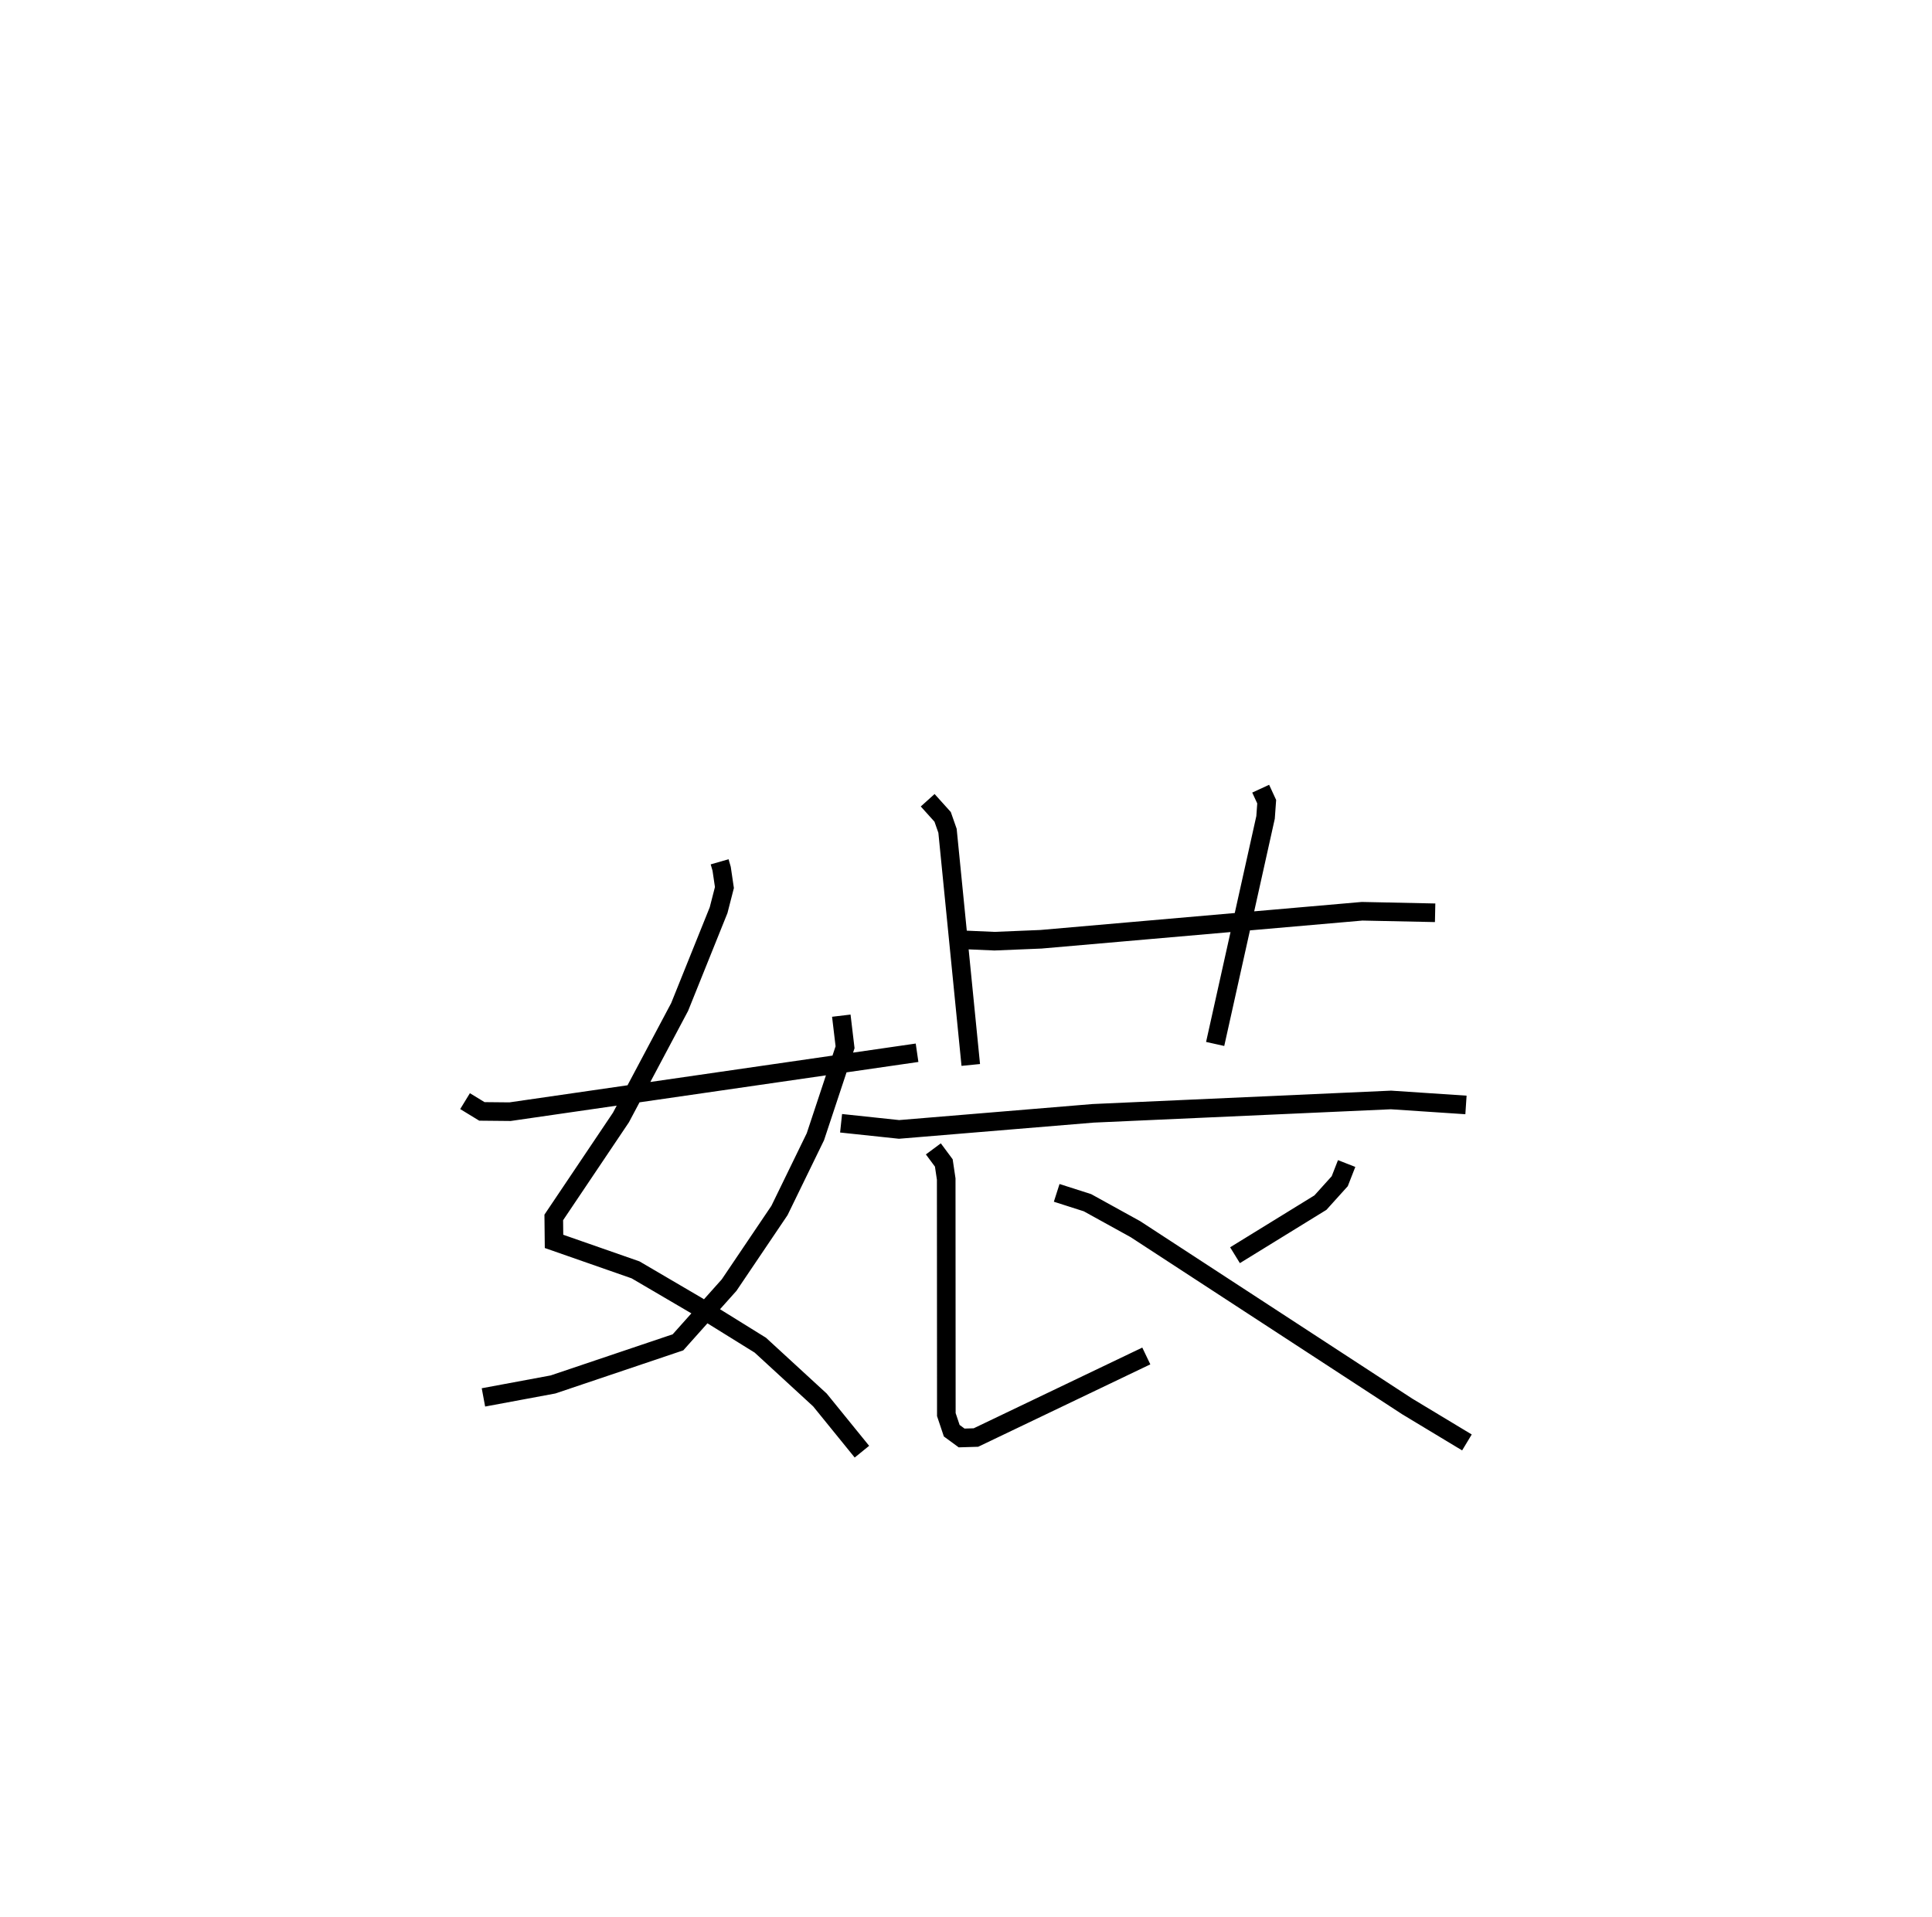 <?xml version="1.0" encoding="utf-8" ?>
<svg baseProfile="full" height="103.047" version="1.1" width="103.852" xmlns="http://www.w3.org/2000/svg" xmlns:ev="http://www.w3.org/2001/xml-events" xmlns:xlink="http://www.w3.org/1999/xlink"><defs /><rect fill="white" height="103.047" width="103.852" x="0" y="0" /><path d="M25.696,25 m0.0,0.0 m12.987,21.333 l0.108,0.375 0.149,1.008 l-0.313,1.218 -2.095,5.206 l-3.154,5.939 -3.611,5.373 l0.014,1.288 4.382,1.531 l3.287,1.927 3.421,2.123 l3.204,2.946 2.256,2.779 m-1.108,-23.441 l0.202,1.697 -1.595,4.811 l-1.931,3.966 -2.707,4.011 l-2.748,3.077 -6.717,2.265 l-3.741,0.696 m-0.988,-15.928 l0.904,0.552 1.515,0.015 l21.878,-3.168 m2.174,-6.085 l1.985,0.087 2.499,-0.103 l17.265,-1.506 3.925,0.082 m-27.277,-6.05 l0.804,0.893 0.262,0.749 l1.25,12.589 m15.584,-14.853 l0.323,0.7 -0.061,0.845 l-2.709,12.179 m-20.108,4.264 l3.116,0.331 10.429,-0.865 l16.016,-0.719 4.029,0.268 m-28.63,2.362 l0.562,0.757 0.129,0.865 l0.007,12.664 0.29,0.866 l0.532,0.39 0.769,-0.023 l9.158,-4.385 m10.769,-10.346 l-0.371,0.95 -1.039,1.152 l-4.591,2.827 m-9.585,-3.352 l1.656,0.53 2.576,1.422 l14.614,9.533 3.206,1.933 " fill="none" stroke="black" stroke-width="1" /></svg>